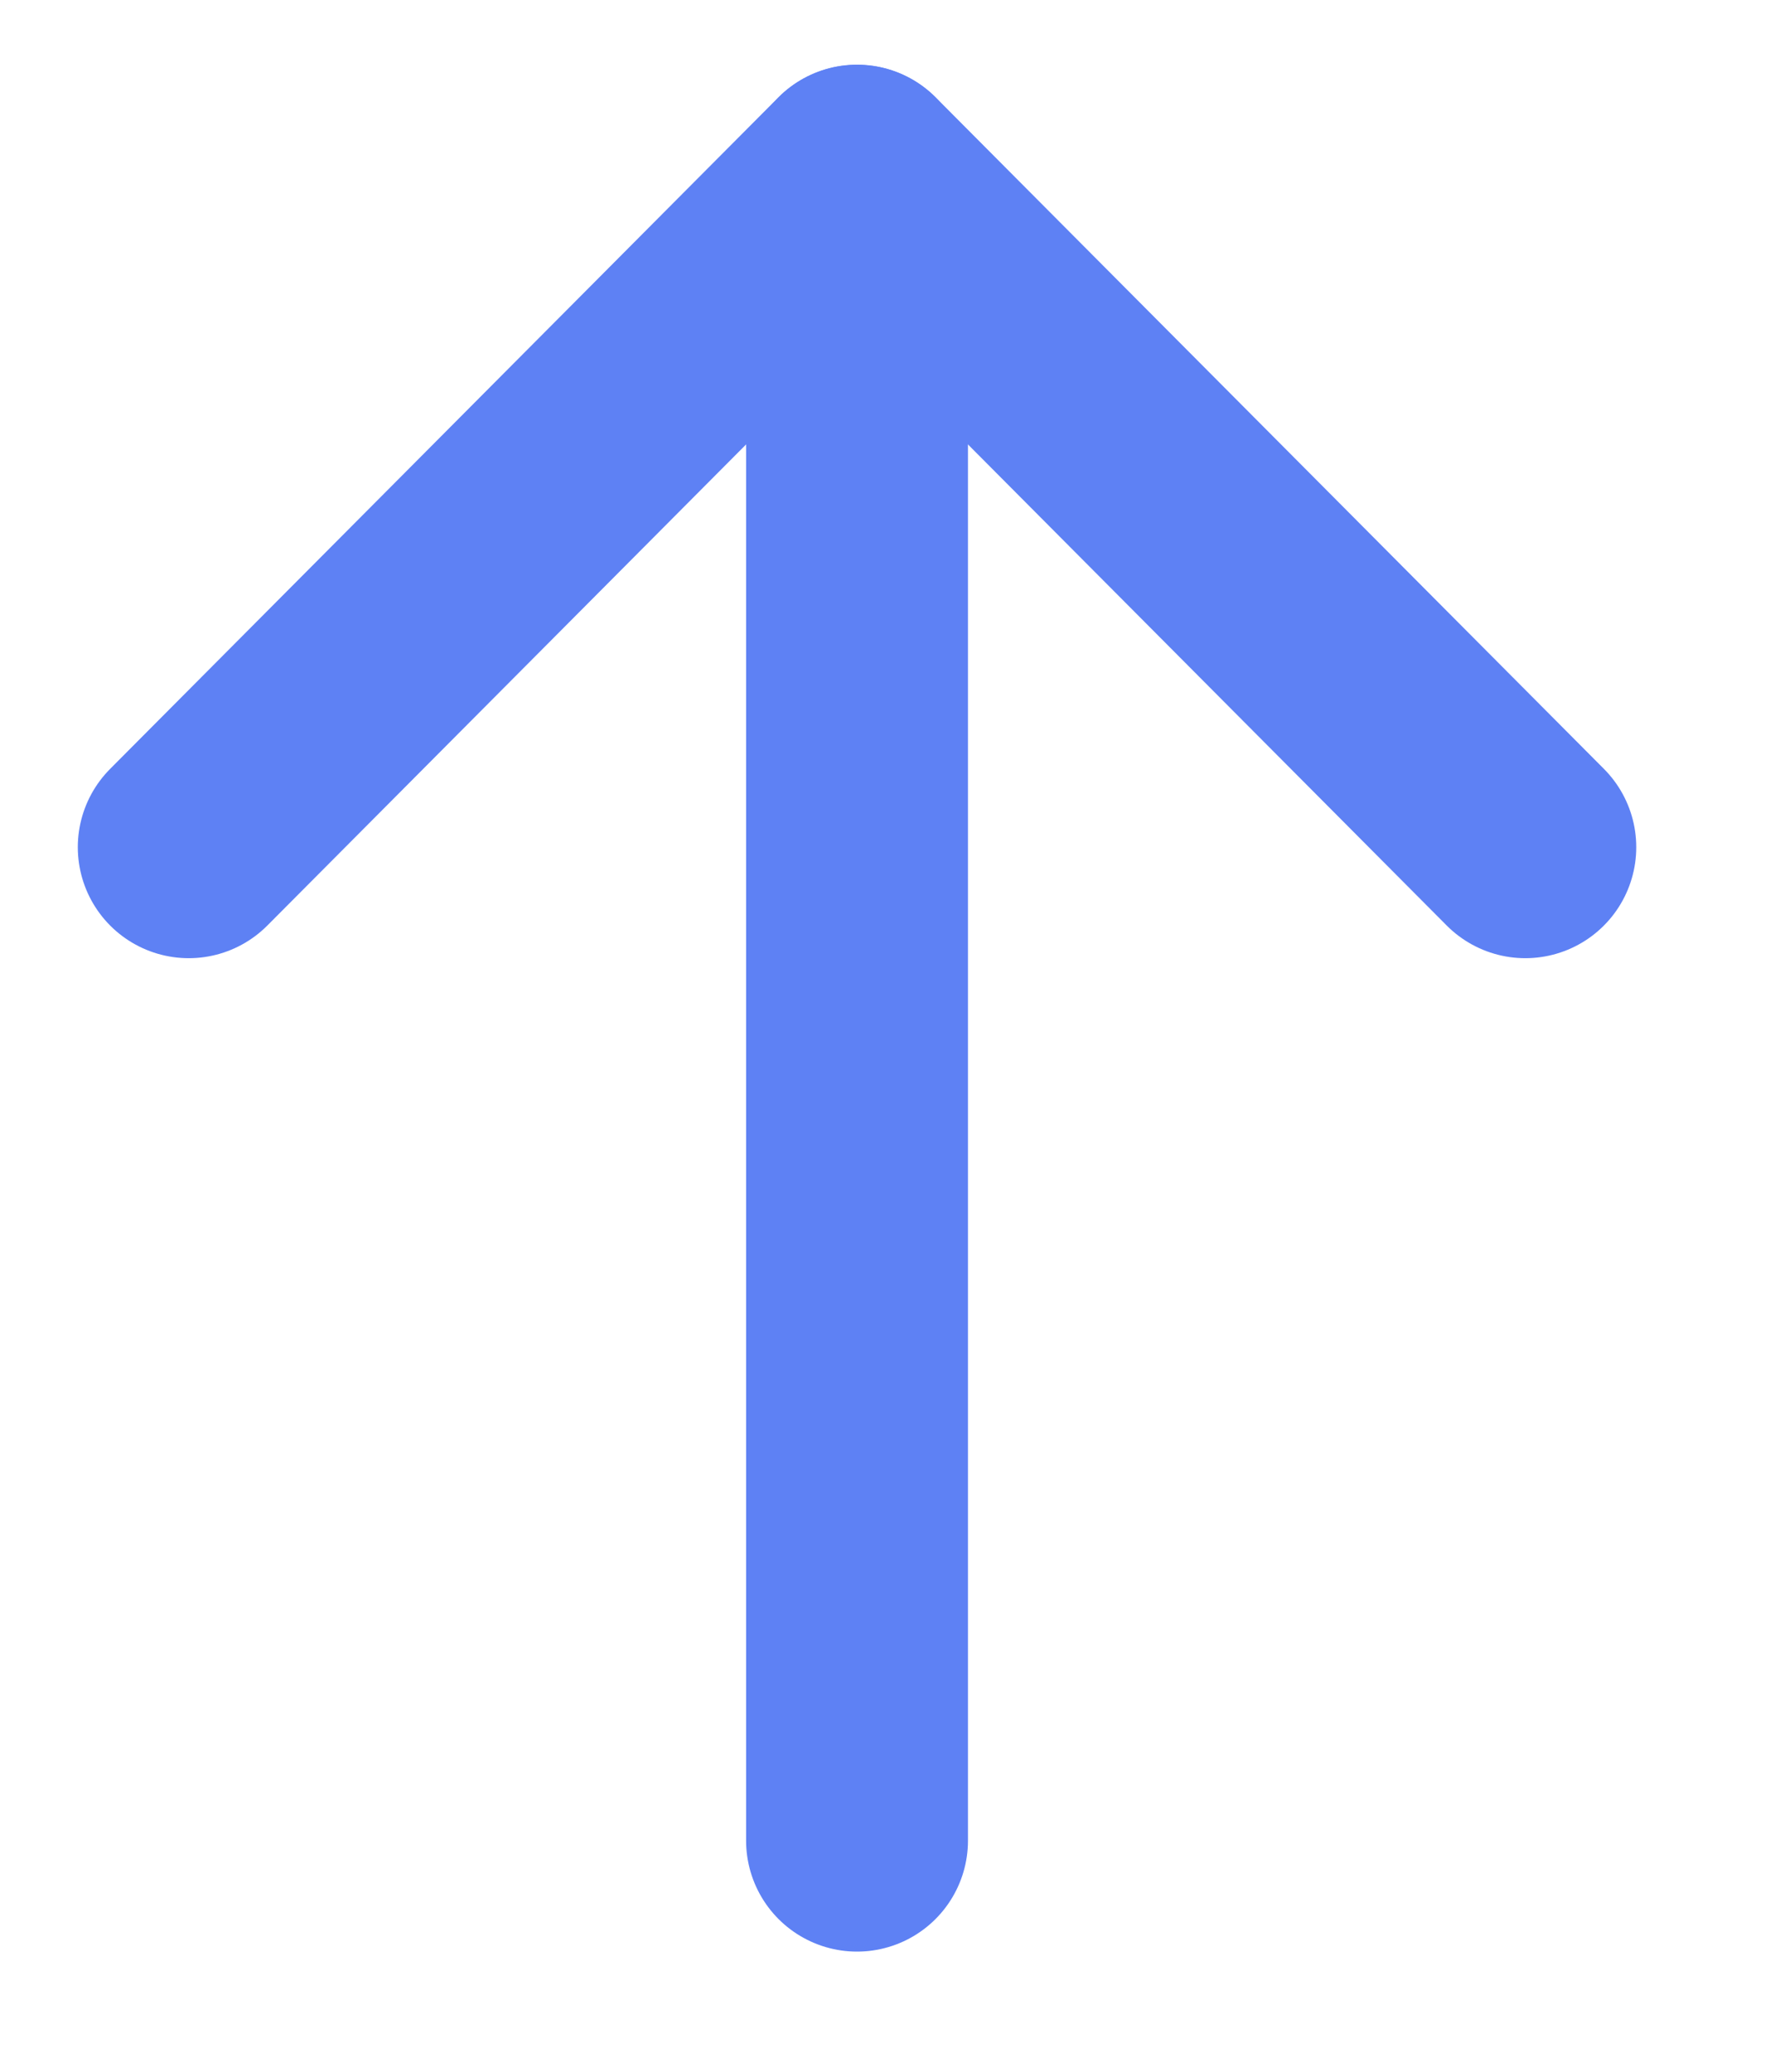 <svg width="12" height="14" viewBox="0 0 12 14" fill="none" xmlns="http://www.w3.org/2000/svg">
<path d="M5.794 1.188L5.794 12.438" stroke="#5E81F4" stroke-width="1.5" stroke-linecap="round" stroke-linejoin="round"/>
<path d="M1.276 5.725L5.794 1.187L10.312 5.725" stroke="#5E81F4" stroke-width="1.5" stroke-linecap="round" stroke-linejoin="round"/>
</svg>